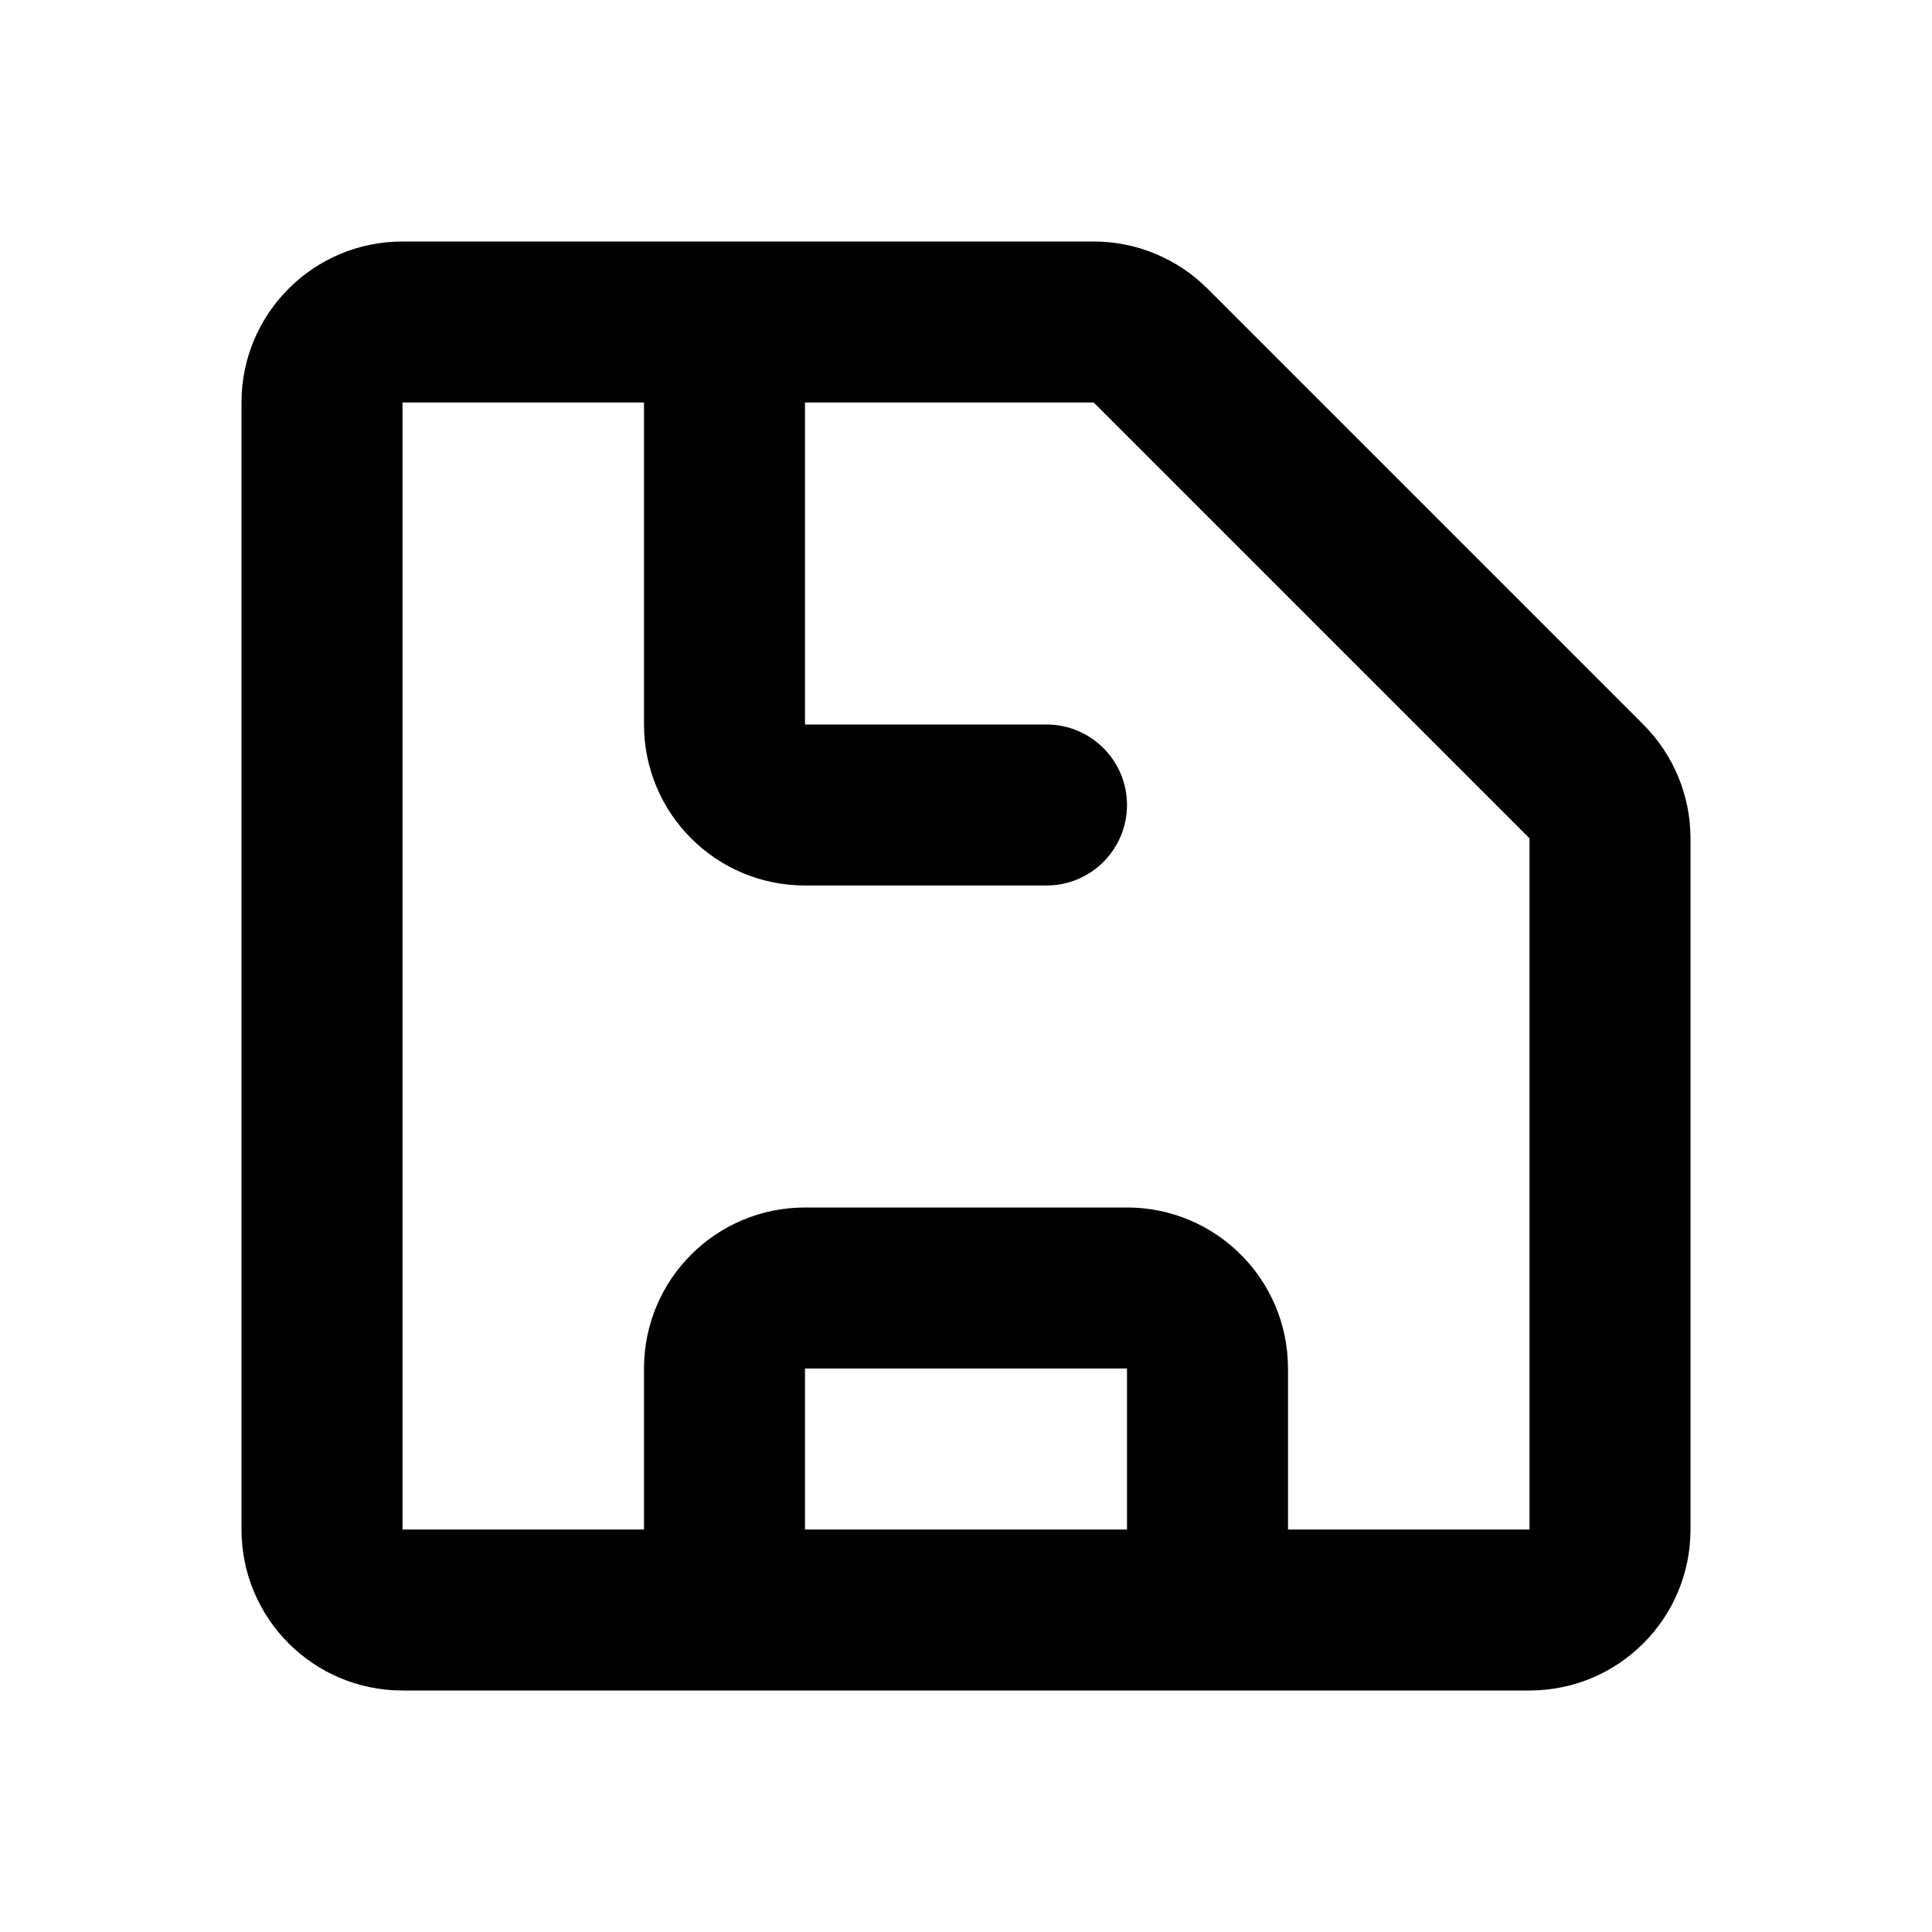 <svg width="24" height="24" viewBox="0 0 24 24" fill="none" xmlns="http://www.w3.org/2000/svg">
<path fill-rule="evenodd" clip-rule="evenodd" d="M3 5C3 3.895 3.895 3 5 3H9H13.586C14.116 3 14.625 3.211 15 3.586L20.414 9C20.789 9.375 21 9.884 21 10.414V19C21 20.105 20.105 21 19 21H15H9H5C3.895 21 3 20.105 3 19V5ZM10 19H14V17H10V19ZM16 19V17C16 15.895 15.105 15 14 15H10C8.895 15 8 15.895 8 17V19H5V5H8V9C8 10.105 8.895 11 10 11H13C13.552 11 14 10.552 14 10C14 9.448 13.552 9 13 9H10V5H13.586L19 10.414V19H16Z" fill="currentColor"/>
</svg>
